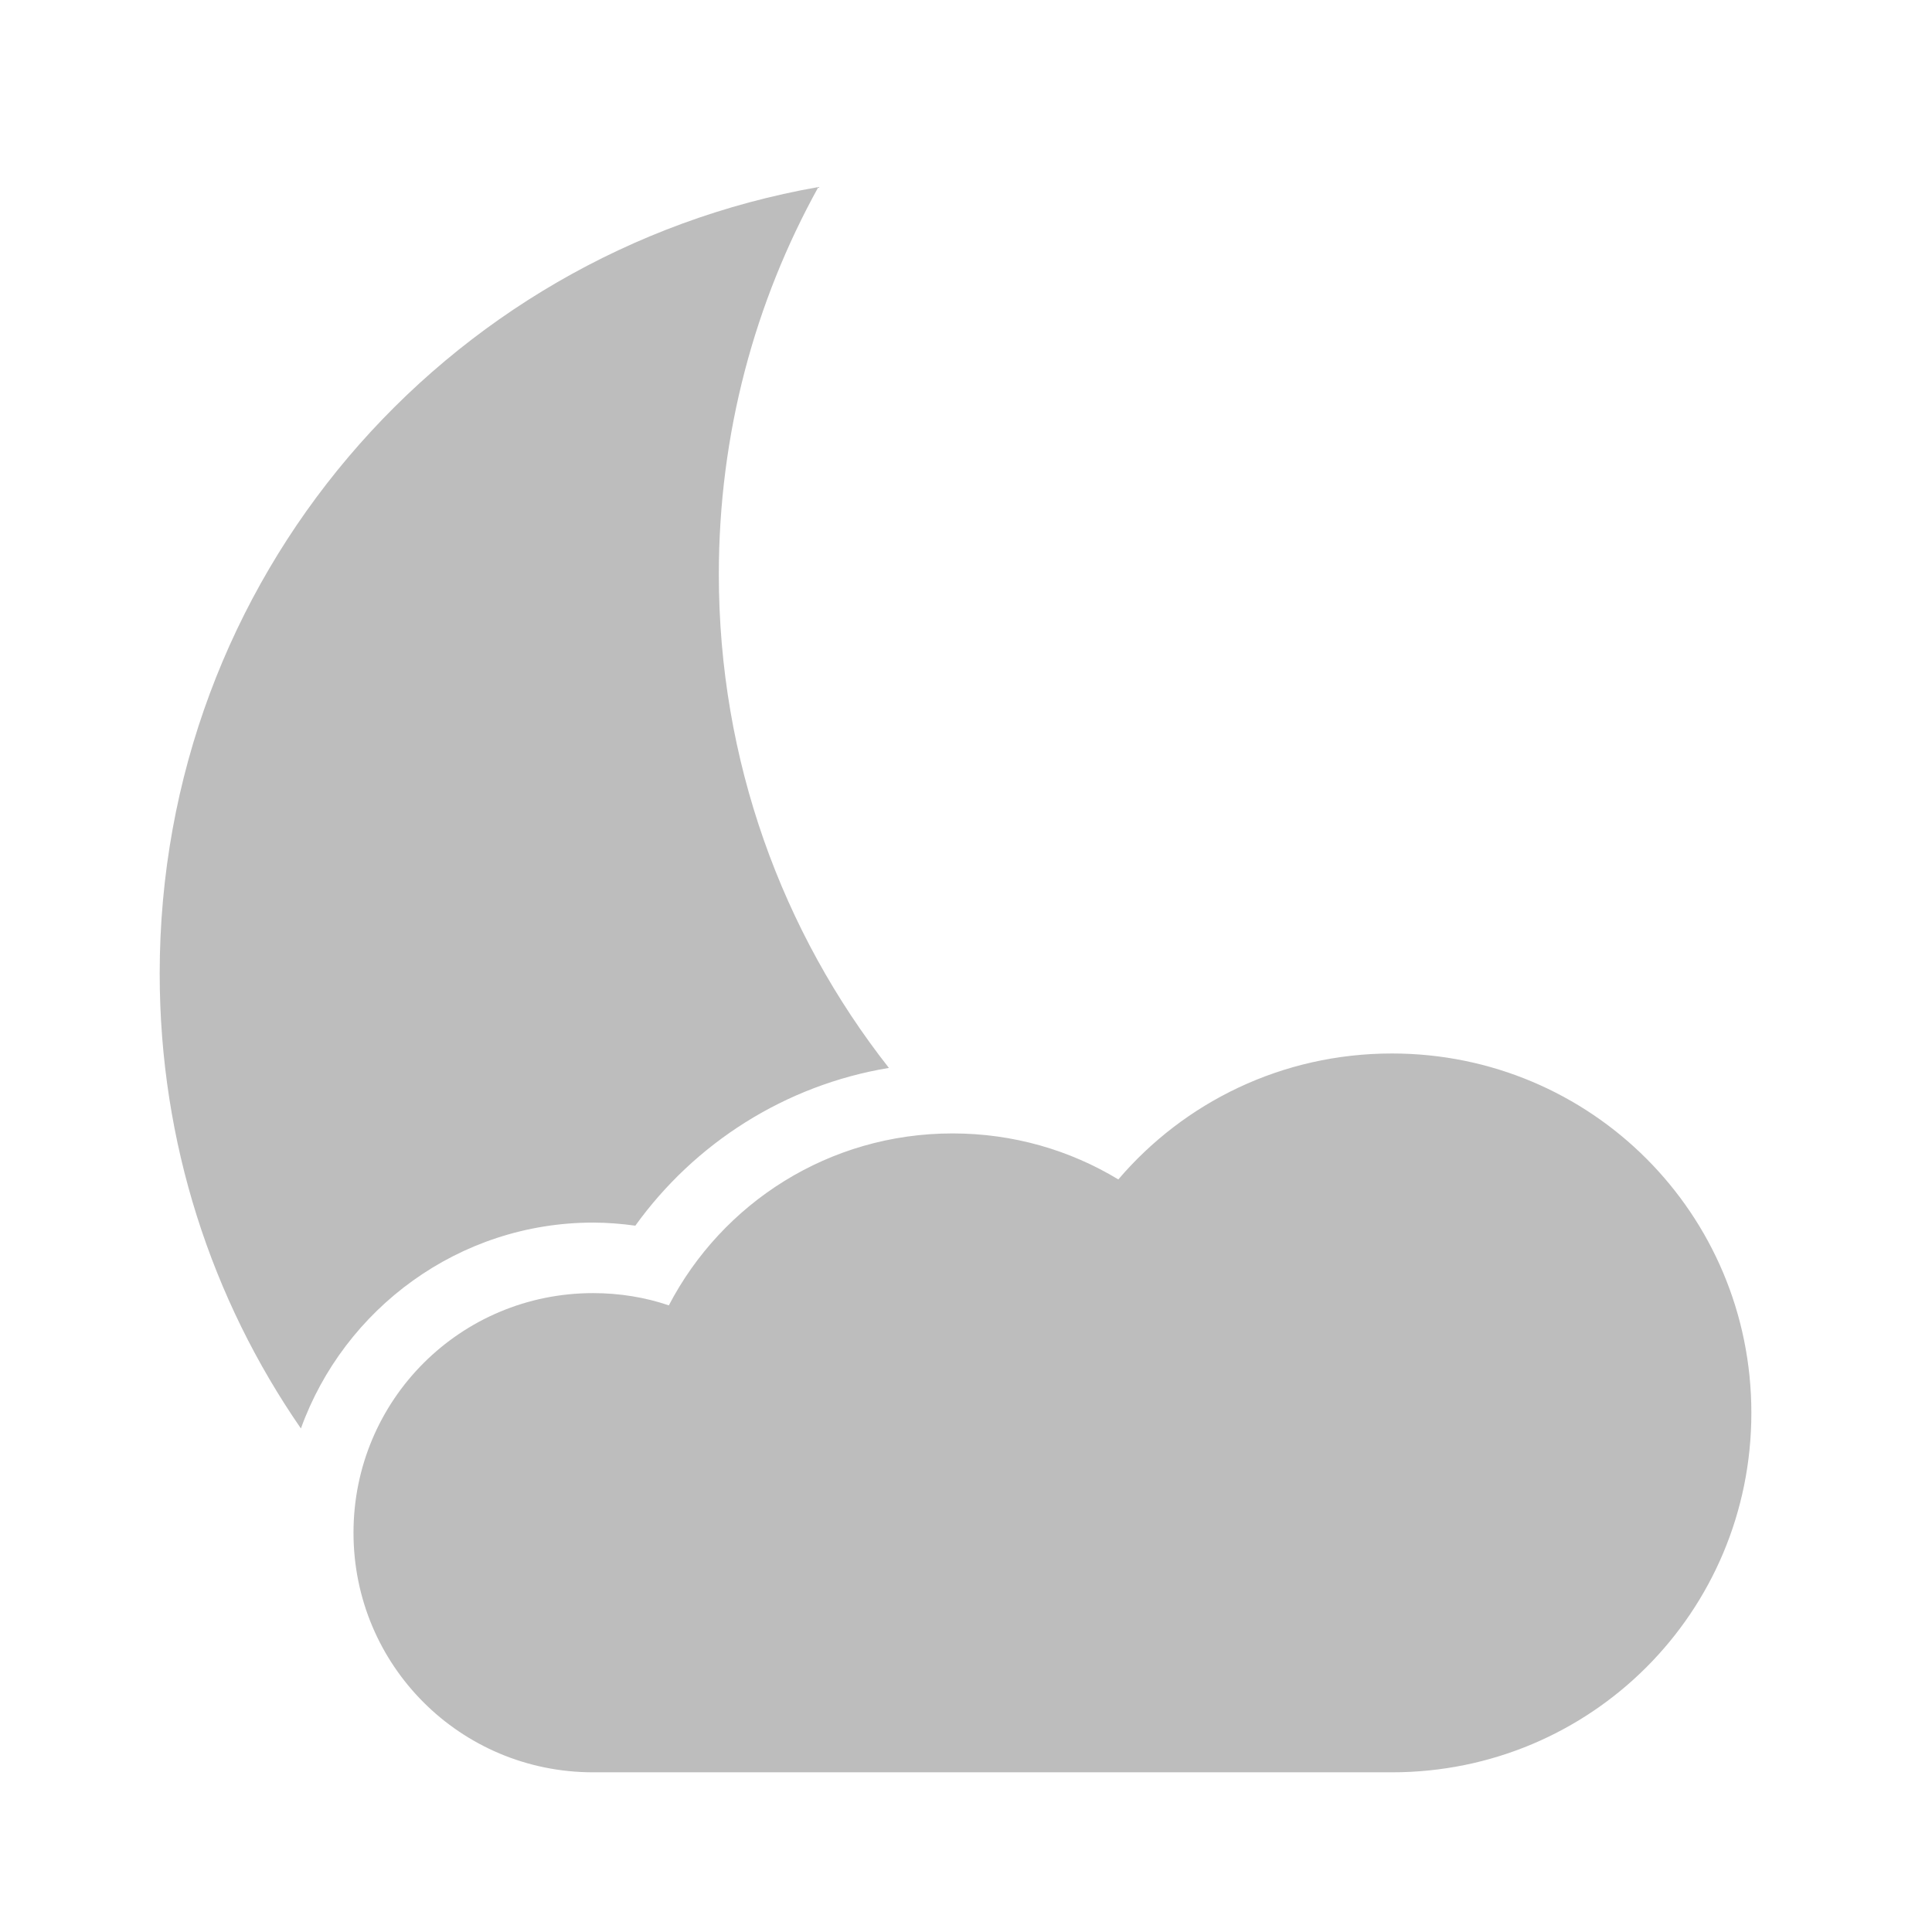 <?xml version="1.0" encoding="UTF-8"?>
<svg xmlns="http://www.w3.org/2000/svg" xmlns:xlink="http://www.w3.org/1999/xlink" width="32pt" height="32pt" viewBox="0 0 32 32" version="1.1">
<g id="surface1">
<path style=" stroke:none;fill-rule:nonzero;fill:rgb(74.118%,74.118%,74.118%);fill-opacity:1;" d="M 13.555 3.098 C 7.34 4.191 2.645 9.59 2.645 16.125 C 2.645 18.93 3.508 21.523 4.984 23.66 C 5.699 21.676 7.602 20.25 9.824 20.25 C 10.062 20.25 10.297 20.27 10.523 20.301 C 11.504 18.938 13 17.973 14.723 17.688 C 12.957 15.441 11.906 12.602 11.906 9.512 C 11.906 7.18 12.504 4.996 13.555 3.098 Z M 23.055 17.449 C 21.234 17.449 19.613 18.258 18.523 19.535 C 17.723 19.051 16.785 18.773 15.777 18.773 C 13.73 18.773 11.961 19.926 11.078 21.621 C 10.688 21.488 10.262 21.418 9.824 21.418 C 7.625 21.418 5.855 23.188 5.855 25.387 C 5.855 27.586 7.625 29.355 9.824 29.355 L 15.773 29.355 C 15.777 29.355 15.777 29.355 15.777 29.355 C 15.777 29.355 15.781 29.355 15.781 29.355 L 23.055 29.355 C 26.352 29.355 29.008 26.703 29.008 23.402 C 29.008 20.105 26.352 17.449 23.055 17.449 Z M 23.055 17.449 "/>
</g>
</svg>
